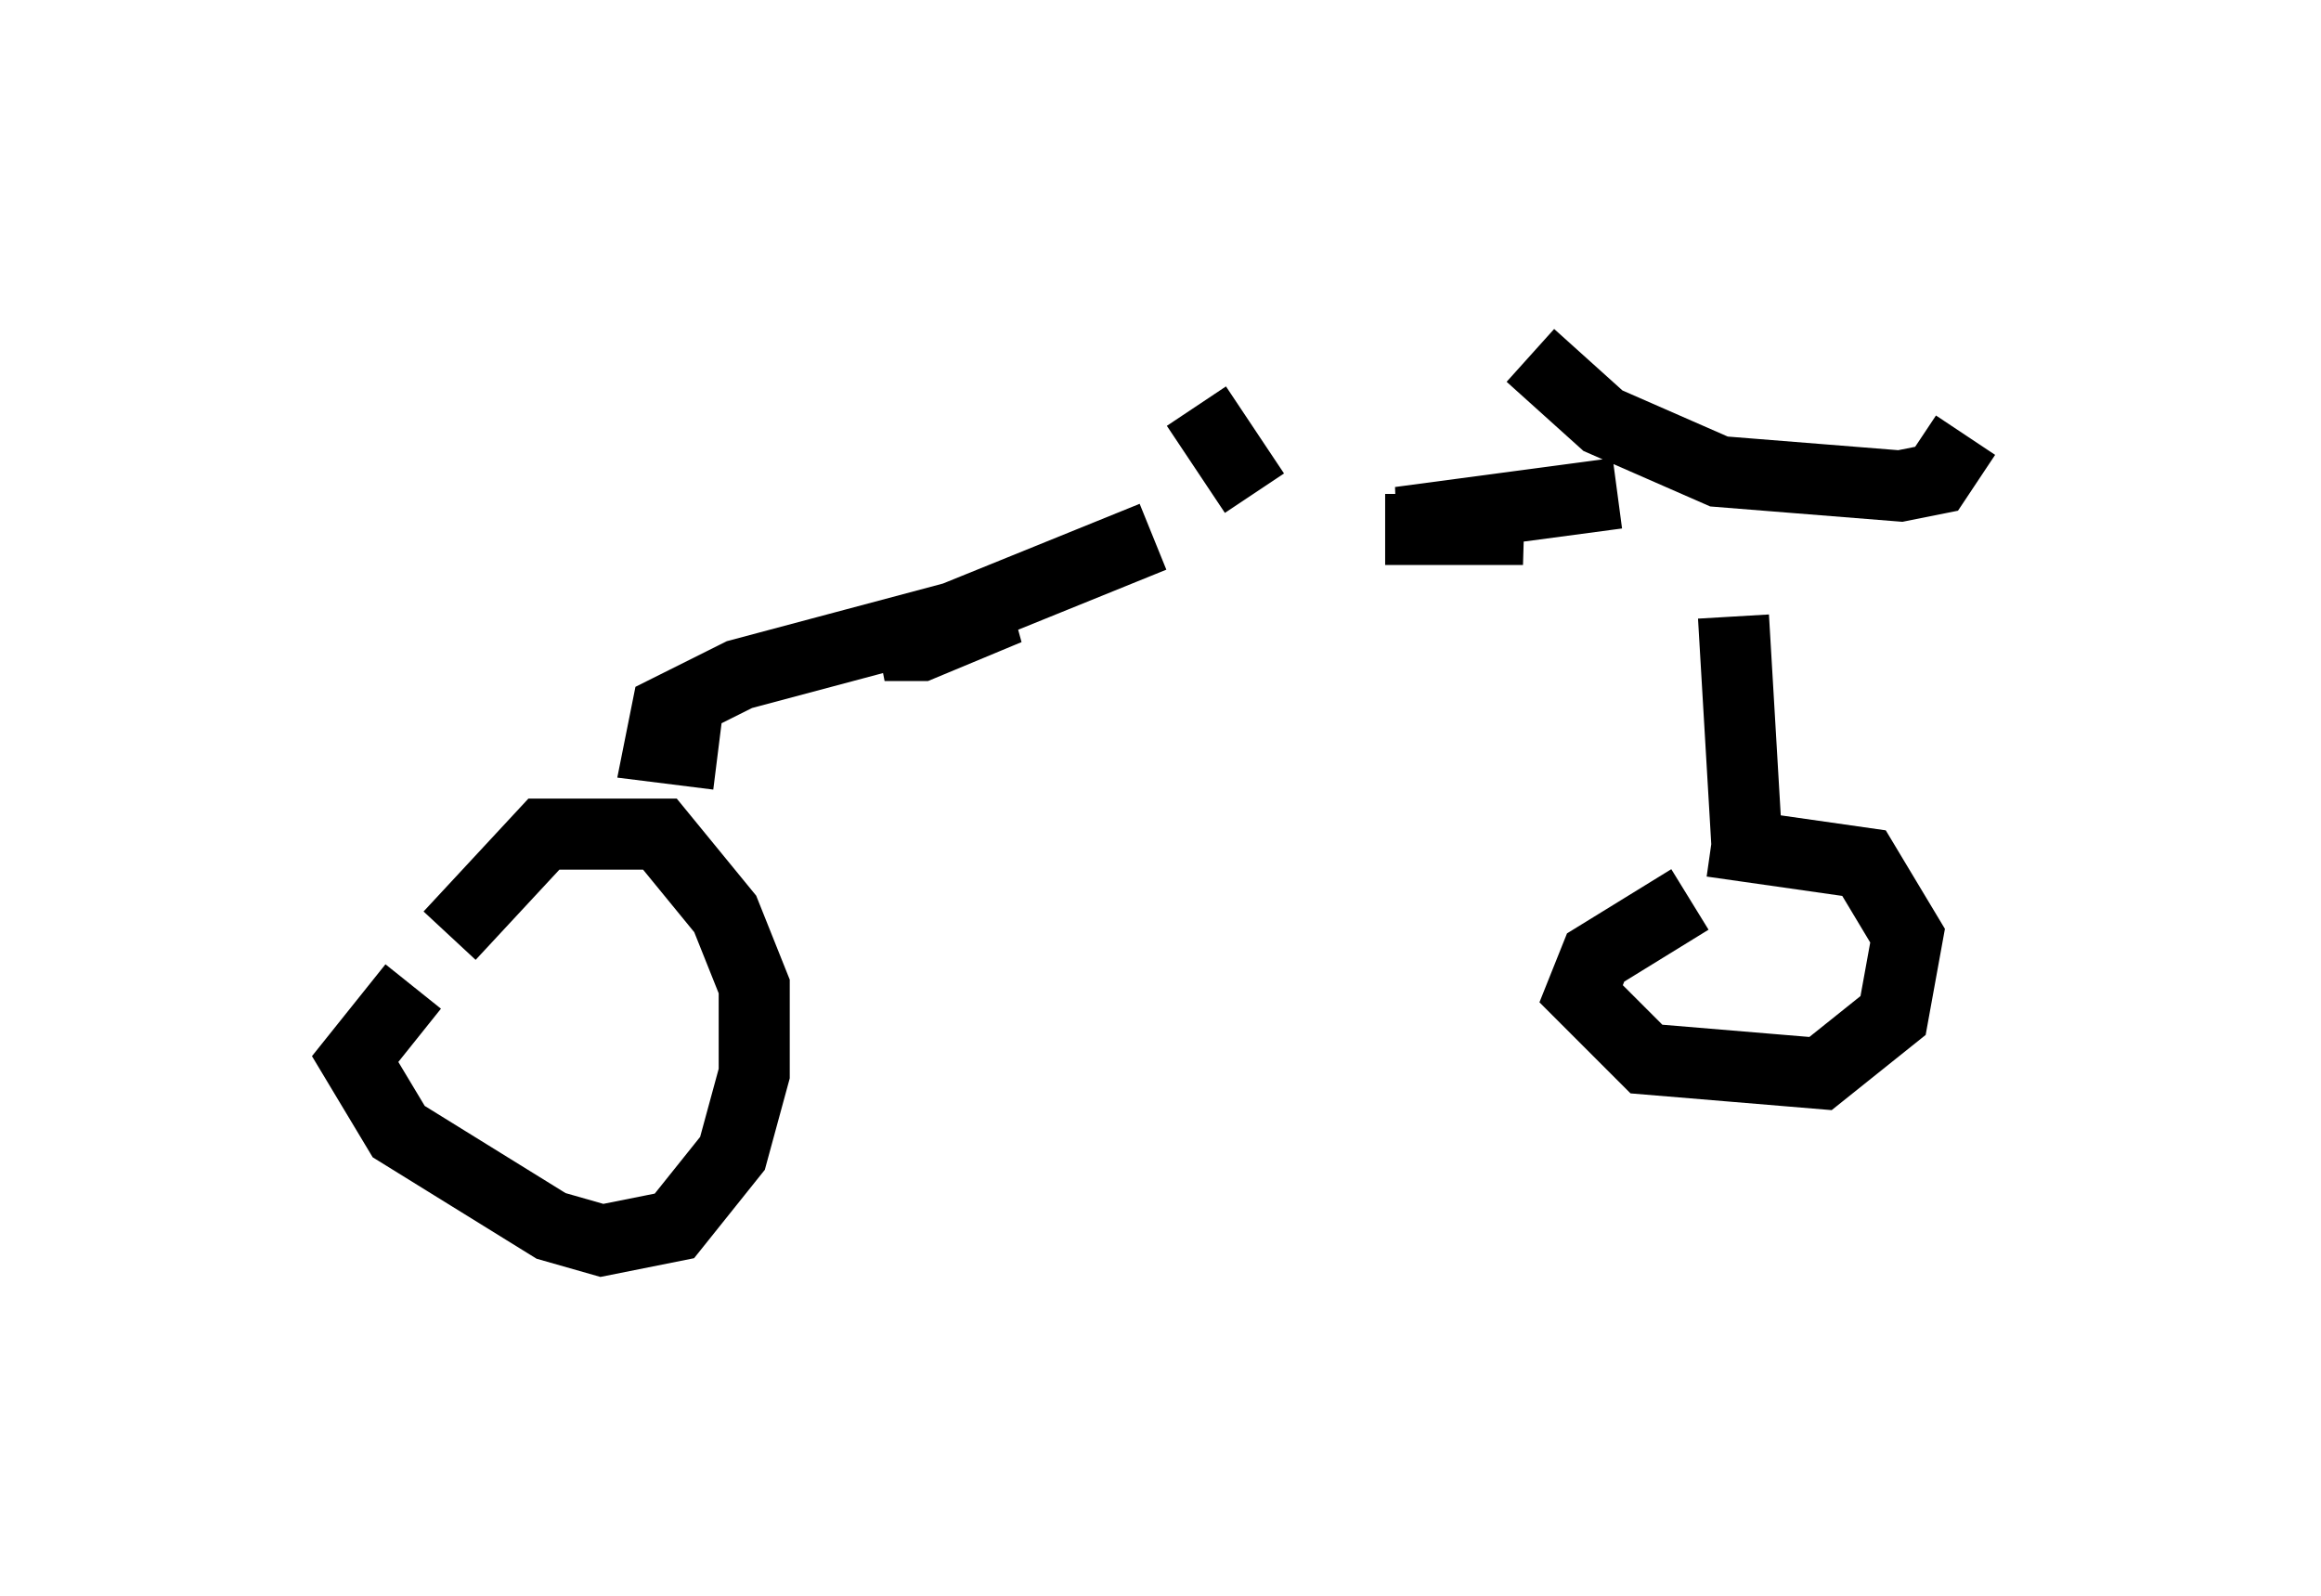 <?xml version="1.0" encoding="utf-8" ?>
<svg baseProfile="full" height="22.454" version="1.1" width="32.663" xmlns="http://www.w3.org/2000/svg" xmlns:ev="http://www.w3.org/2001/xml-events" xmlns:xlink="http://www.w3.org/1999/xlink"><defs /><rect fill="white" height="22.454" width="32.663" x="0" y="0" /><path d="M6.225, 14.698 m0.102, -1.531 l1.327, -1.429 1.633, 0.0 l0.919, 1.123 0.408, 1.021 l0.0, 1.225 -0.306, 1.123 l-0.817, 1.021 -1.021, 0.204 l-0.715, -0.204 -2.144, -1.327 l-0.613, -1.021 0.817, -1.021 m18.273, -2.042 l2.144, 0.306 0.613, 1.021 l-0.204, 1.123 -1.021, 0.817 l-2.45, -0.204 -0.919, -0.919 l0.204, -0.51 1.327, -0.817 m0.817, -0.51 l-0.204, -3.471 m-2.858, -3.675 l1.021, 0.919 1.633, 0.715 l2.552, 0.204 0.51, -0.102 l0.408, -0.613 m-4.9, 0.817 l-3.063, 0.408 1.735, 0.102 l-1.94, 0.0 m-3.267, 0.102 l-3.777, 1.531 0.51, 0.0 l1.225, -0.51 -0.715, 0.102 l-3.063, 0.817 -1.021, 0.51 l-0.102, 0.51 0.817, 0.102 m7.554, -3.675 l-0.817, -1.225 " fill="none" stroke="black" stroke-width="1" /></svg>